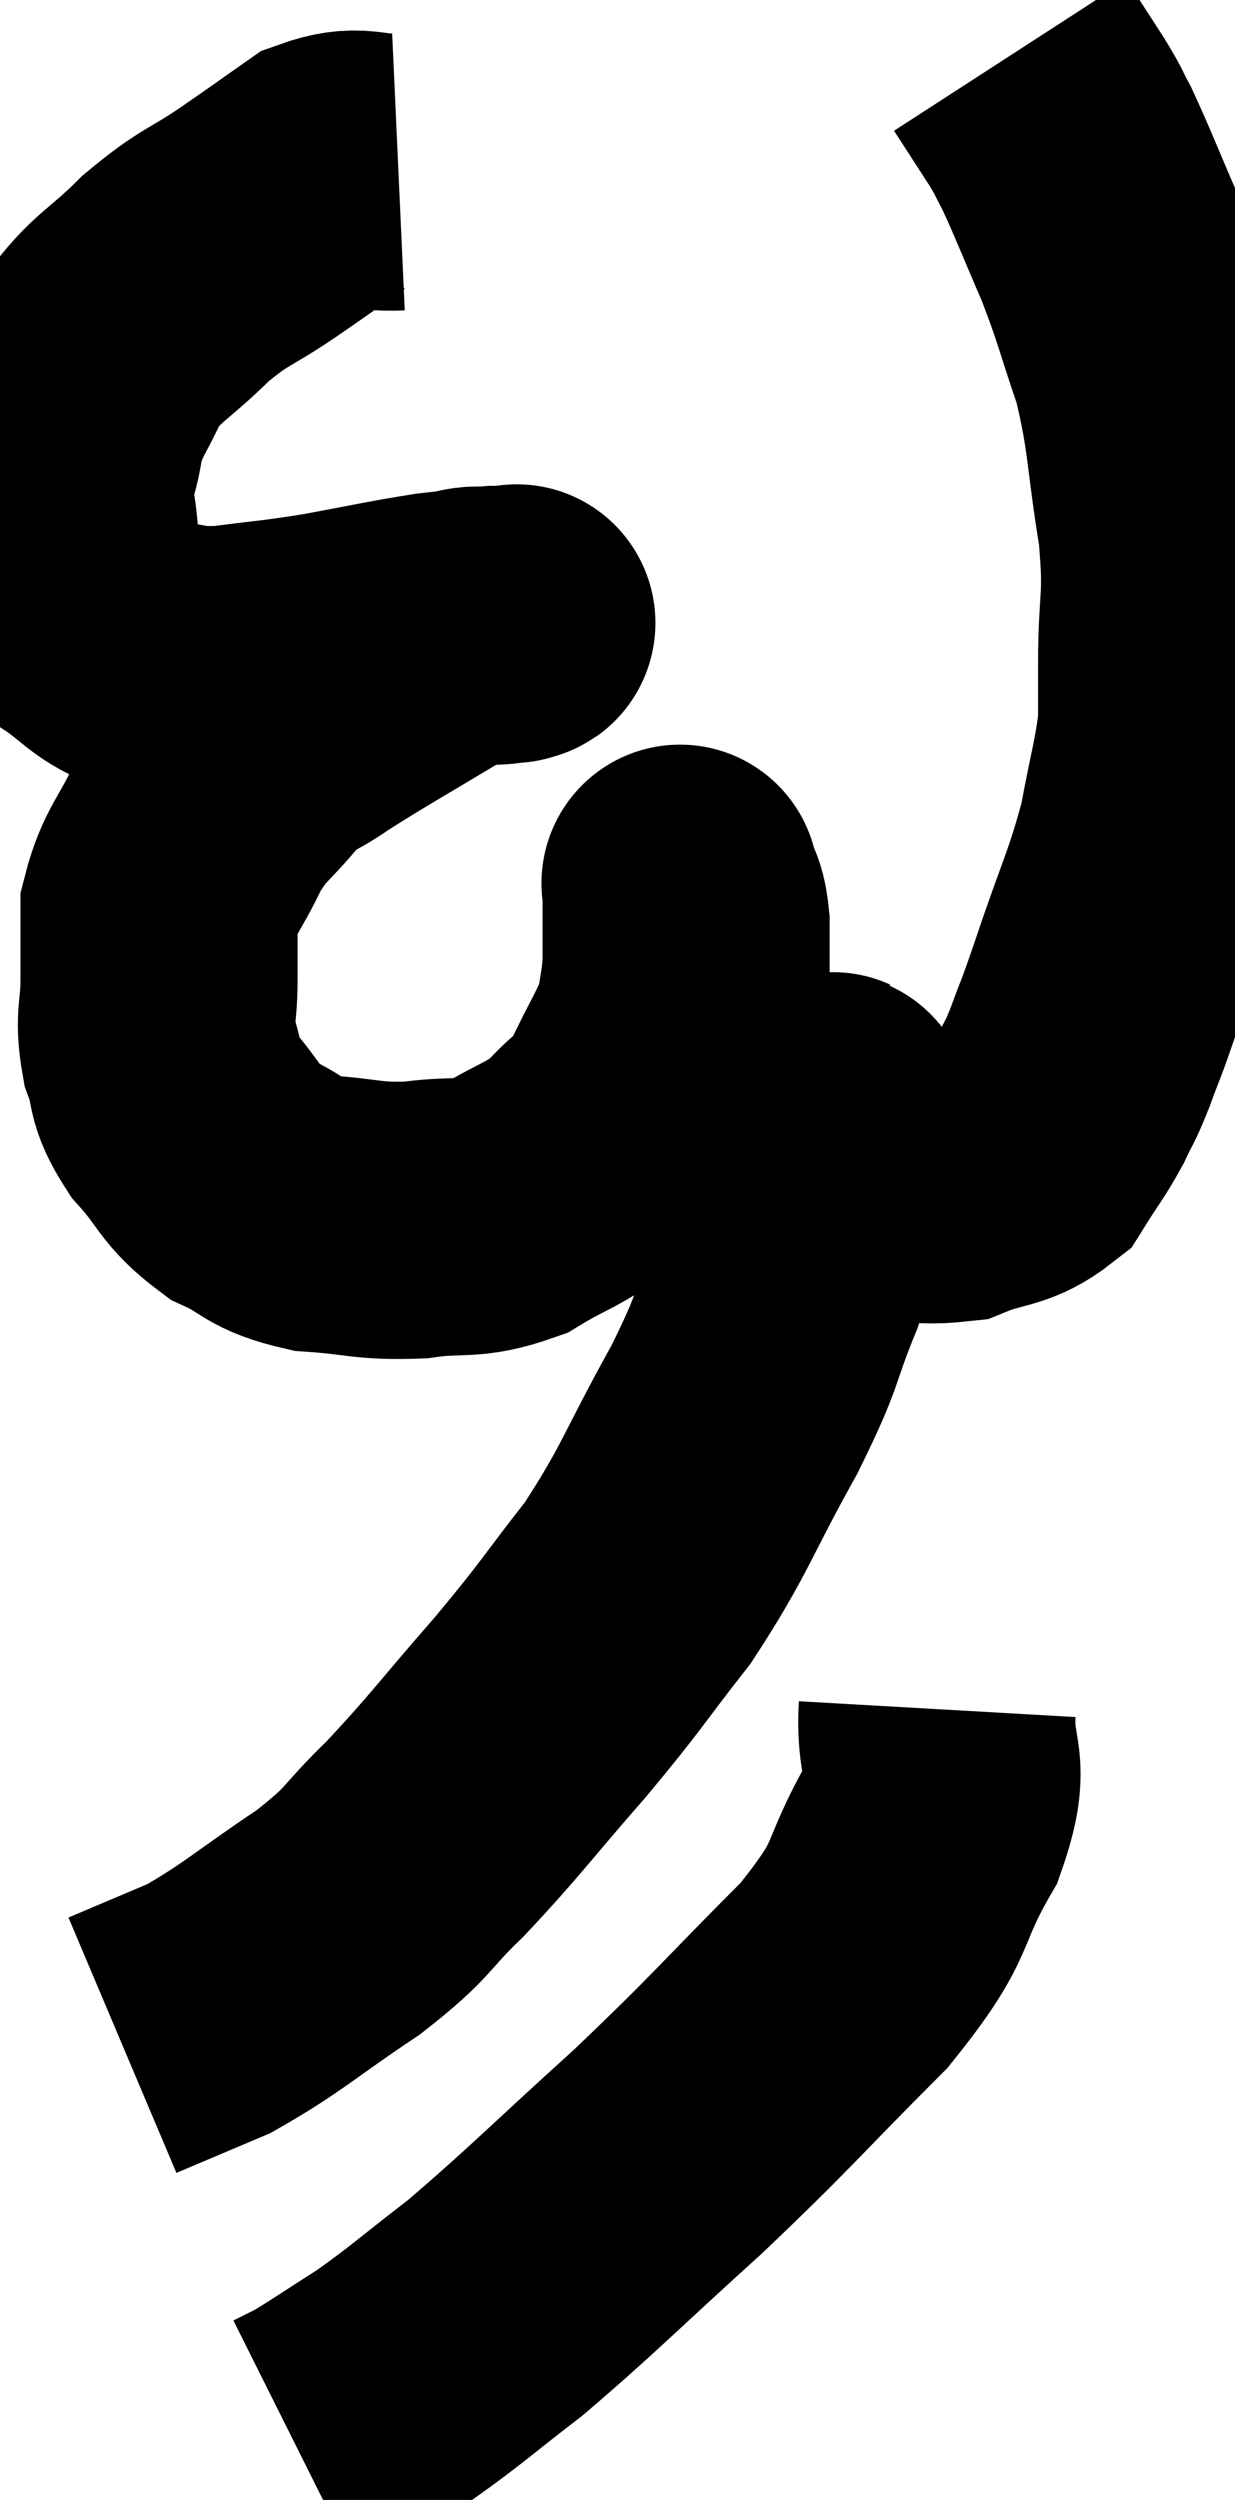 <svg xmlns="http://www.w3.org/2000/svg" viewBox="10.931 1.7 22.282 45.08" width="22.282" height="45.08"><path d="M 18.12 4.8 C 17.46 4.83, 17.43 4.635, 16.8 4.86 C 16.2 5.28, 16.275 5.235, 15.6 5.7 C 14.85 6.21, 14.82 6.12, 14.1 6.72 C 13.41 7.41, 13.215 7.41, 12.72 8.1 C 12.42 8.79, 12.315 8.79, 12.12 9.48 C 12.03 10.17, 11.895 10.05, 11.94 10.86 C 12.12 11.79, 11.88 12.045, 12.3 12.72 C 12.96 13.14, 12.945 13.32, 13.62 13.56 C 14.31 13.62, 14.205 13.71, 15 13.68 C 15.9 13.56, 15.855 13.59, 16.8 13.44 C 17.79 13.26, 18.015 13.2, 18.78 13.08 C 19.32 13.02, 19.515 12.99, 19.86 12.96 C 20.01 12.96, 20.085 12.96, 20.16 12.96 C 20.16 12.96, 20.175 12.96, 20.16 12.96 C 20.13 12.96, 20.43 12.9, 20.1 12.96 C 19.47 13.08, 19.725 12.795, 18.84 13.2 C 17.7 13.89, 17.385 14.055, 16.56 14.58 C 16.05 14.94, 16.05 14.805, 15.54 15.3 C 15.03 15.93, 14.955 15.855, 14.52 16.56 C 14.16 17.34, 13.98 17.415, 13.8 18.12 C 13.8 18.75, 13.8 18.75, 13.8 19.38 C 13.8 20.01, 13.695 20.04, 13.8 20.64 C 14.01 21.21, 13.845 21.195, 14.22 21.78 C 14.76 22.38, 14.7 22.53, 15.3 22.98 C 15.96 23.28, 15.84 23.4, 16.62 23.58 C 17.52 23.64, 17.55 23.73, 18.42 23.7 C 19.26 23.58, 19.335 23.73, 20.1 23.46 C 20.79 23.04, 20.91 23.085, 21.48 22.62 C 21.93 22.11, 21.975 22.245, 22.38 21.6 C 22.74 20.82, 22.89 20.67, 23.1 20.04 C 23.16 19.56, 23.19 19.56, 23.22 19.08 C 23.22 18.6, 23.22 18.465, 23.22 18.12 C 23.22 17.91, 23.22 17.805, 23.22 17.7 C 23.22 17.7, 23.175 17.535, 23.22 17.7 C 23.31 18.03, 23.355 17.925, 23.4 18.36 C 23.4 18.9, 23.4 18.9, 23.4 19.44 C 23.4 19.98, 23.295 20.04, 23.4 20.52 C 23.61 20.94, 23.46 20.925, 23.82 21.36 C 24.33 21.81, 24.255 21.885, 24.84 22.26 C 25.5 22.56, 25.335 22.665, 26.16 22.86 C 27.15 22.95, 27.315 23.13, 28.14 23.04 C 28.8 22.77, 28.98 22.875, 29.46 22.5 C 29.76 22.02, 29.82 21.975, 30.06 21.54 C 30.24 21.15, 30.21 21.285, 30.42 20.76 C 30.66 20.1, 30.555 20.445, 30.9 19.44 C 31.35 18.09, 31.485 17.91, 31.8 16.74 C 31.98 15.75, 32.07 15.525, 32.16 14.76 C 32.16 14.22, 32.16 14.565, 32.16 13.68 C 32.16 12.45, 32.28 12.57, 32.16 11.22 C 31.92 9.75, 31.98 9.54, 31.68 8.28 C 31.32 7.23, 31.335 7.155, 30.96 6.18 C 30.57 5.28, 30.465 4.995, 30.18 4.38 C 30 4.05, 30.075 4.14, 29.82 3.72 C 29.49 3.21, 29.325 2.955, 29.16 2.7 L 29.16 2.7" fill="none" stroke="black" stroke-width="5"></path><path d="M 25.92 21.9 C 25.89 21.99, 26.055 21.36, 25.86 22.08 C 25.5 23.43, 25.56 23.52, 25.14 24.78 C 24.66 25.95, 24.855 25.755, 24.18 27.12 C 23.31 28.68, 23.31 28.905, 22.44 30.24 C 21.57 31.35, 21.66 31.305, 20.7 32.46 C 19.65 33.66, 19.515 33.885, 18.6 34.86 C 17.82 35.61, 18.015 35.595, 17.04 36.36 C 15.87 37.14, 15.675 37.365, 14.7 37.92 C 13.92 38.25, 13.53 38.415, 13.14 38.58 L 13.14 38.58" fill="none" stroke="black" stroke-width="5"></path><path d="M 27.84 32.52 C 27.78 33.57, 28.14 33.42, 27.72 34.62 C 26.94 35.97, 27.345 35.85, 26.16 37.32 C 24.57 38.91, 24.555 39, 22.98 40.5 C 21.42 41.91, 21.09 42.27, 19.86 43.32 C 18.96 44.01, 18.84 44.145, 18.06 44.7 C 17.4 45.12, 17.19 45.27, 16.74 45.54 L 16.26 45.78" fill="none" stroke="black" stroke-width="5"></path></svg>